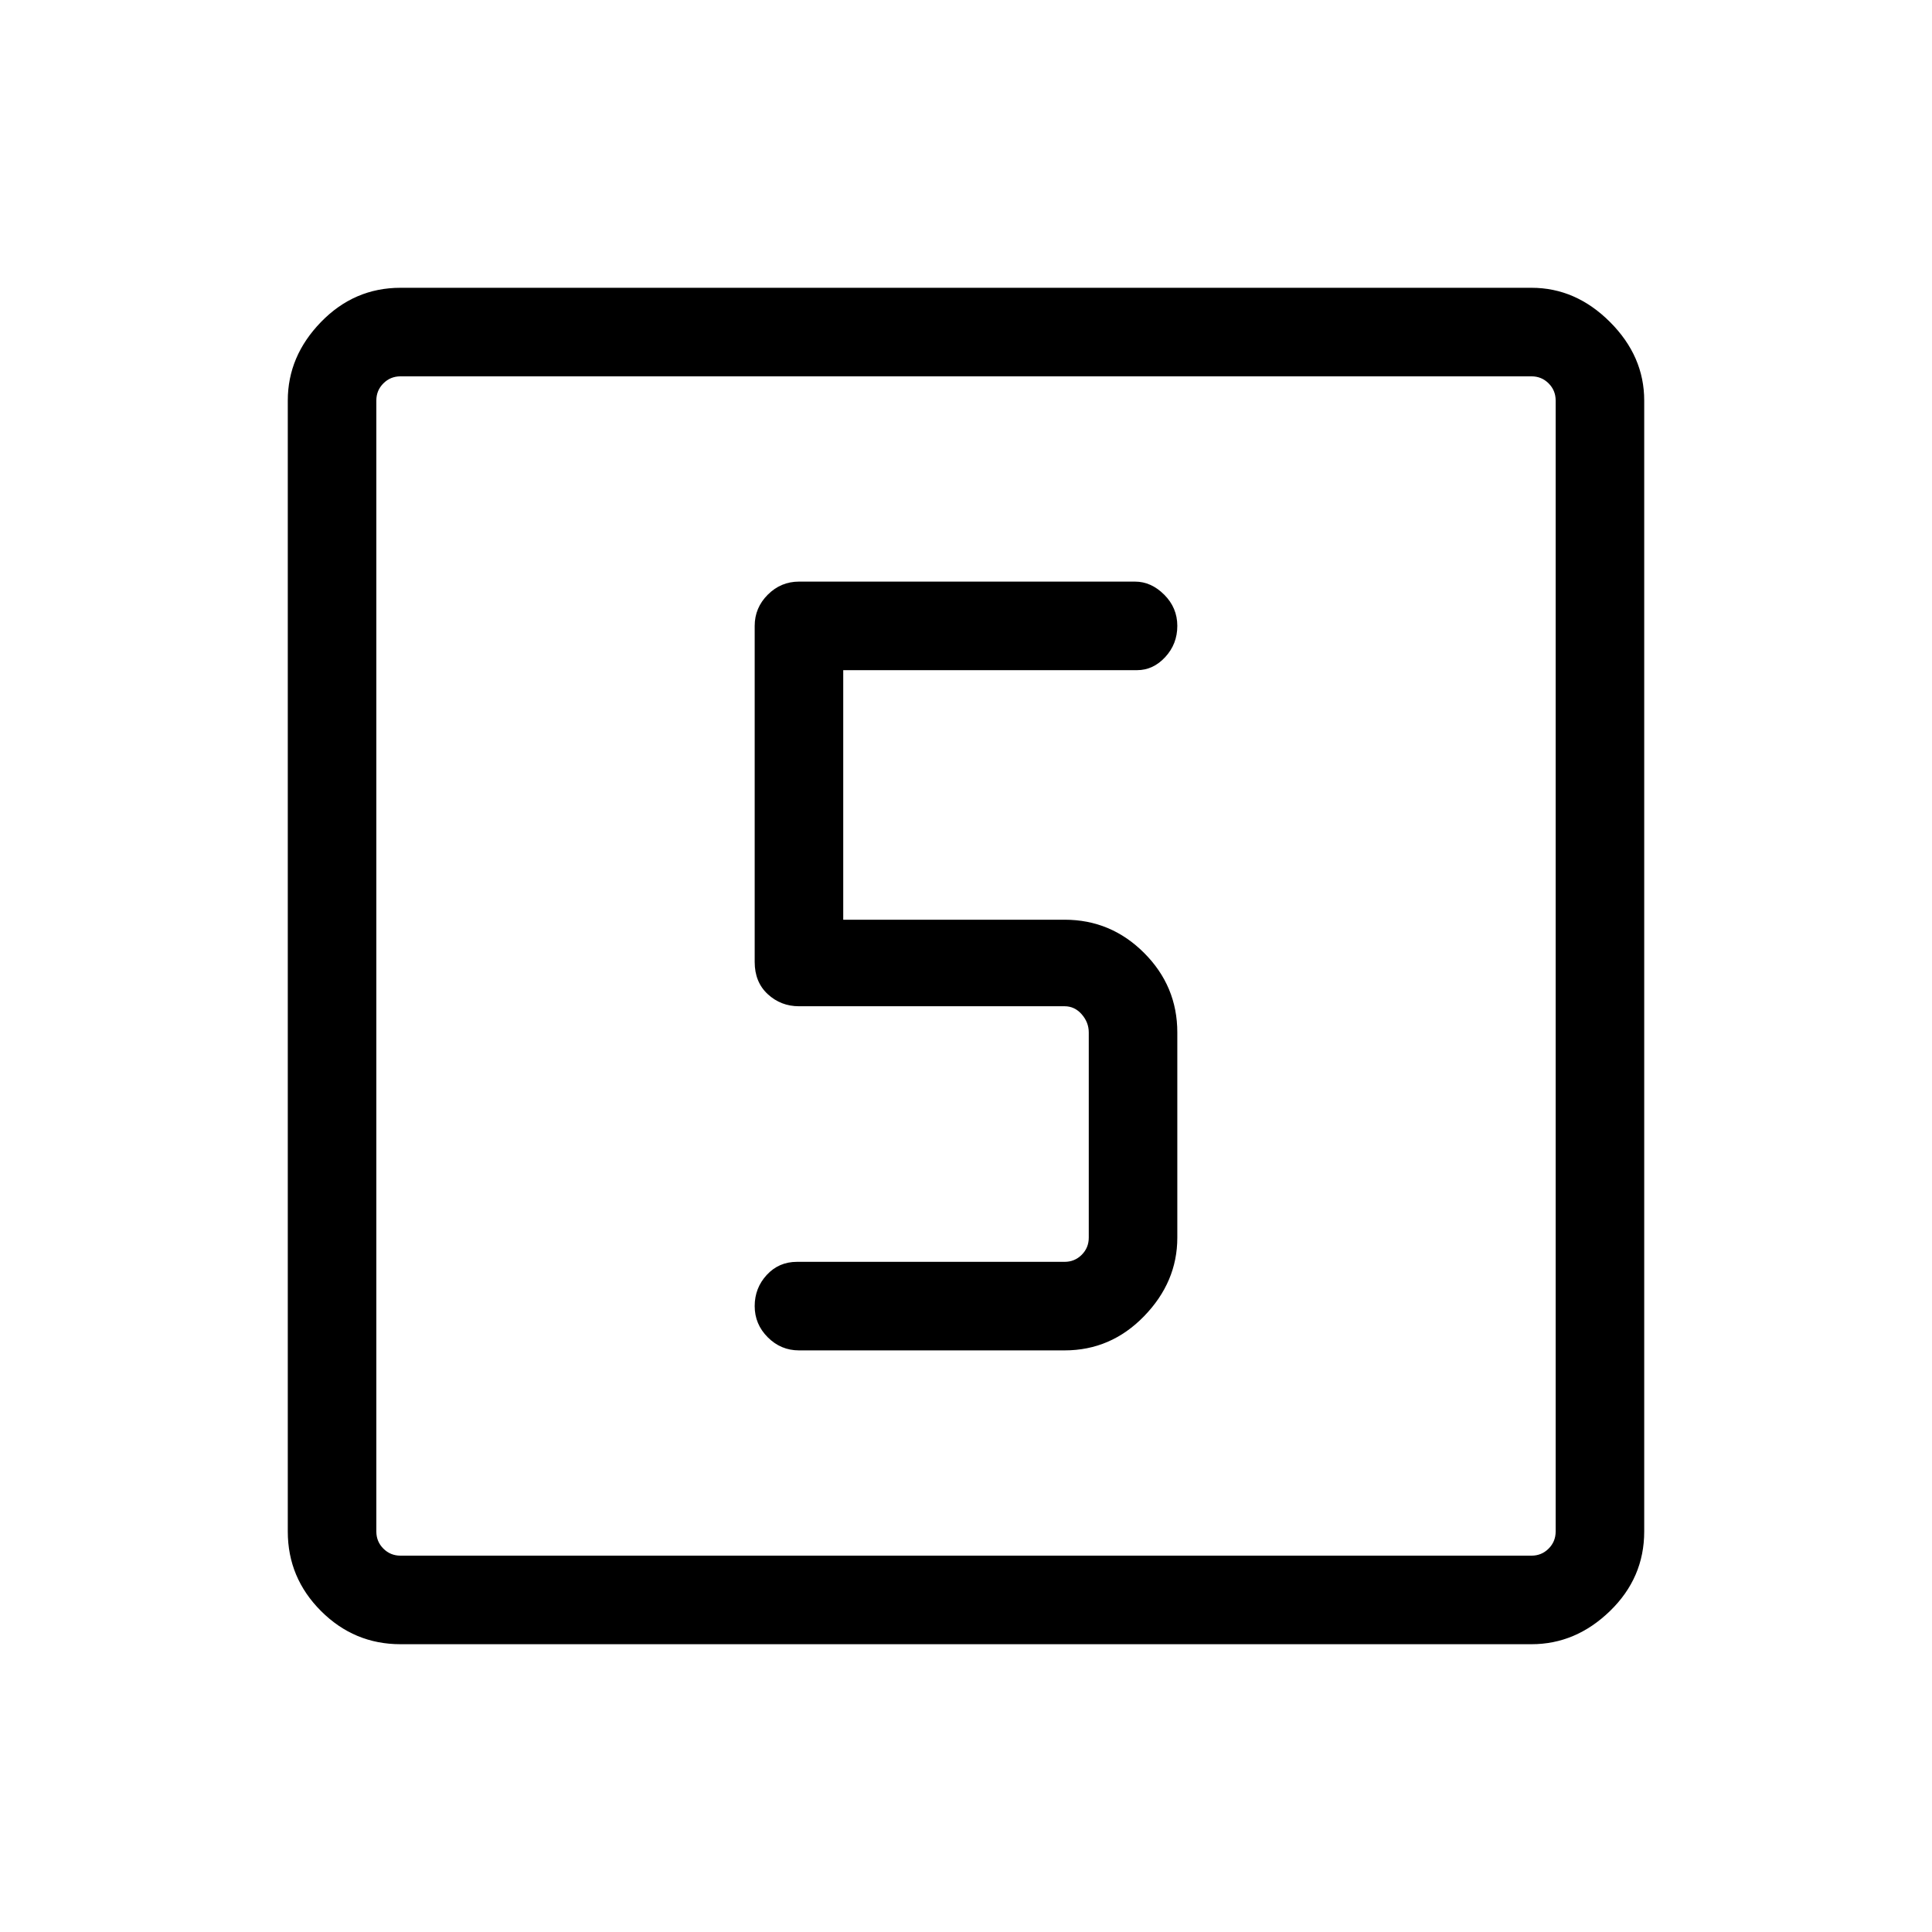 <svg xmlns="http://www.w3.org/2000/svg" height="48" width="48"><path d="M19.85 33.55H26.45Q27.6 33.55 28.425 32.7Q29.25 31.85 29.25 30.75V25.65Q29.25 24.5 28.425 23.675Q27.6 22.85 26.45 22.85H20.95V16.65H28.25Q28.65 16.65 28.95 16.325Q29.25 16 29.25 15.55Q29.25 15.1 28.925 14.775Q28.6 14.45 28.2 14.45H19.85Q19.4 14.45 19.075 14.775Q18.75 15.1 18.75 15.55V23.9Q18.75 24.4 19.075 24.7Q19.4 25 19.85 25H26.45Q26.7 25 26.875 25.2Q27.05 25.4 27.05 25.65V30.75Q27.05 31 26.875 31.175Q26.7 31.35 26.45 31.35H19.8Q19.35 31.35 19.05 31.675Q18.75 32 18.75 32.45Q18.75 32.9 19.075 33.225Q19.4 33.55 19.85 33.55ZM9.95 40.85Q8.8 40.85 7.975 40.025Q7.15 39.2 7.15 38.05V9.95Q7.15 8.85 7.975 8Q8.8 7.15 9.95 7.15H38.05Q39.15 7.15 40 8Q40.85 8.85 40.85 9.95V38.05Q40.85 39.2 40 40.025Q39.15 40.85 38.05 40.85ZM9.95 38.65H38.05Q38.3 38.65 38.475 38.475Q38.65 38.3 38.65 38.05V9.95Q38.65 9.7 38.475 9.525Q38.3 9.35 38.05 9.35H9.95Q9.7 9.35 9.525 9.525Q9.35 9.7 9.35 9.95V38.05Q9.35 38.3 9.525 38.475Q9.7 38.65 9.95 38.65ZM9.35 9.35Q9.35 9.35 9.35 9.525Q9.35 9.7 9.35 9.95V38.05Q9.35 38.3 9.35 38.475Q9.35 38.65 9.35 38.65Q9.35 38.65 9.35 38.475Q9.35 38.3 9.35 38.05V9.95Q9.35 9.7 9.35 9.525Q9.35 9.35 9.35 9.35Z"/></svg>